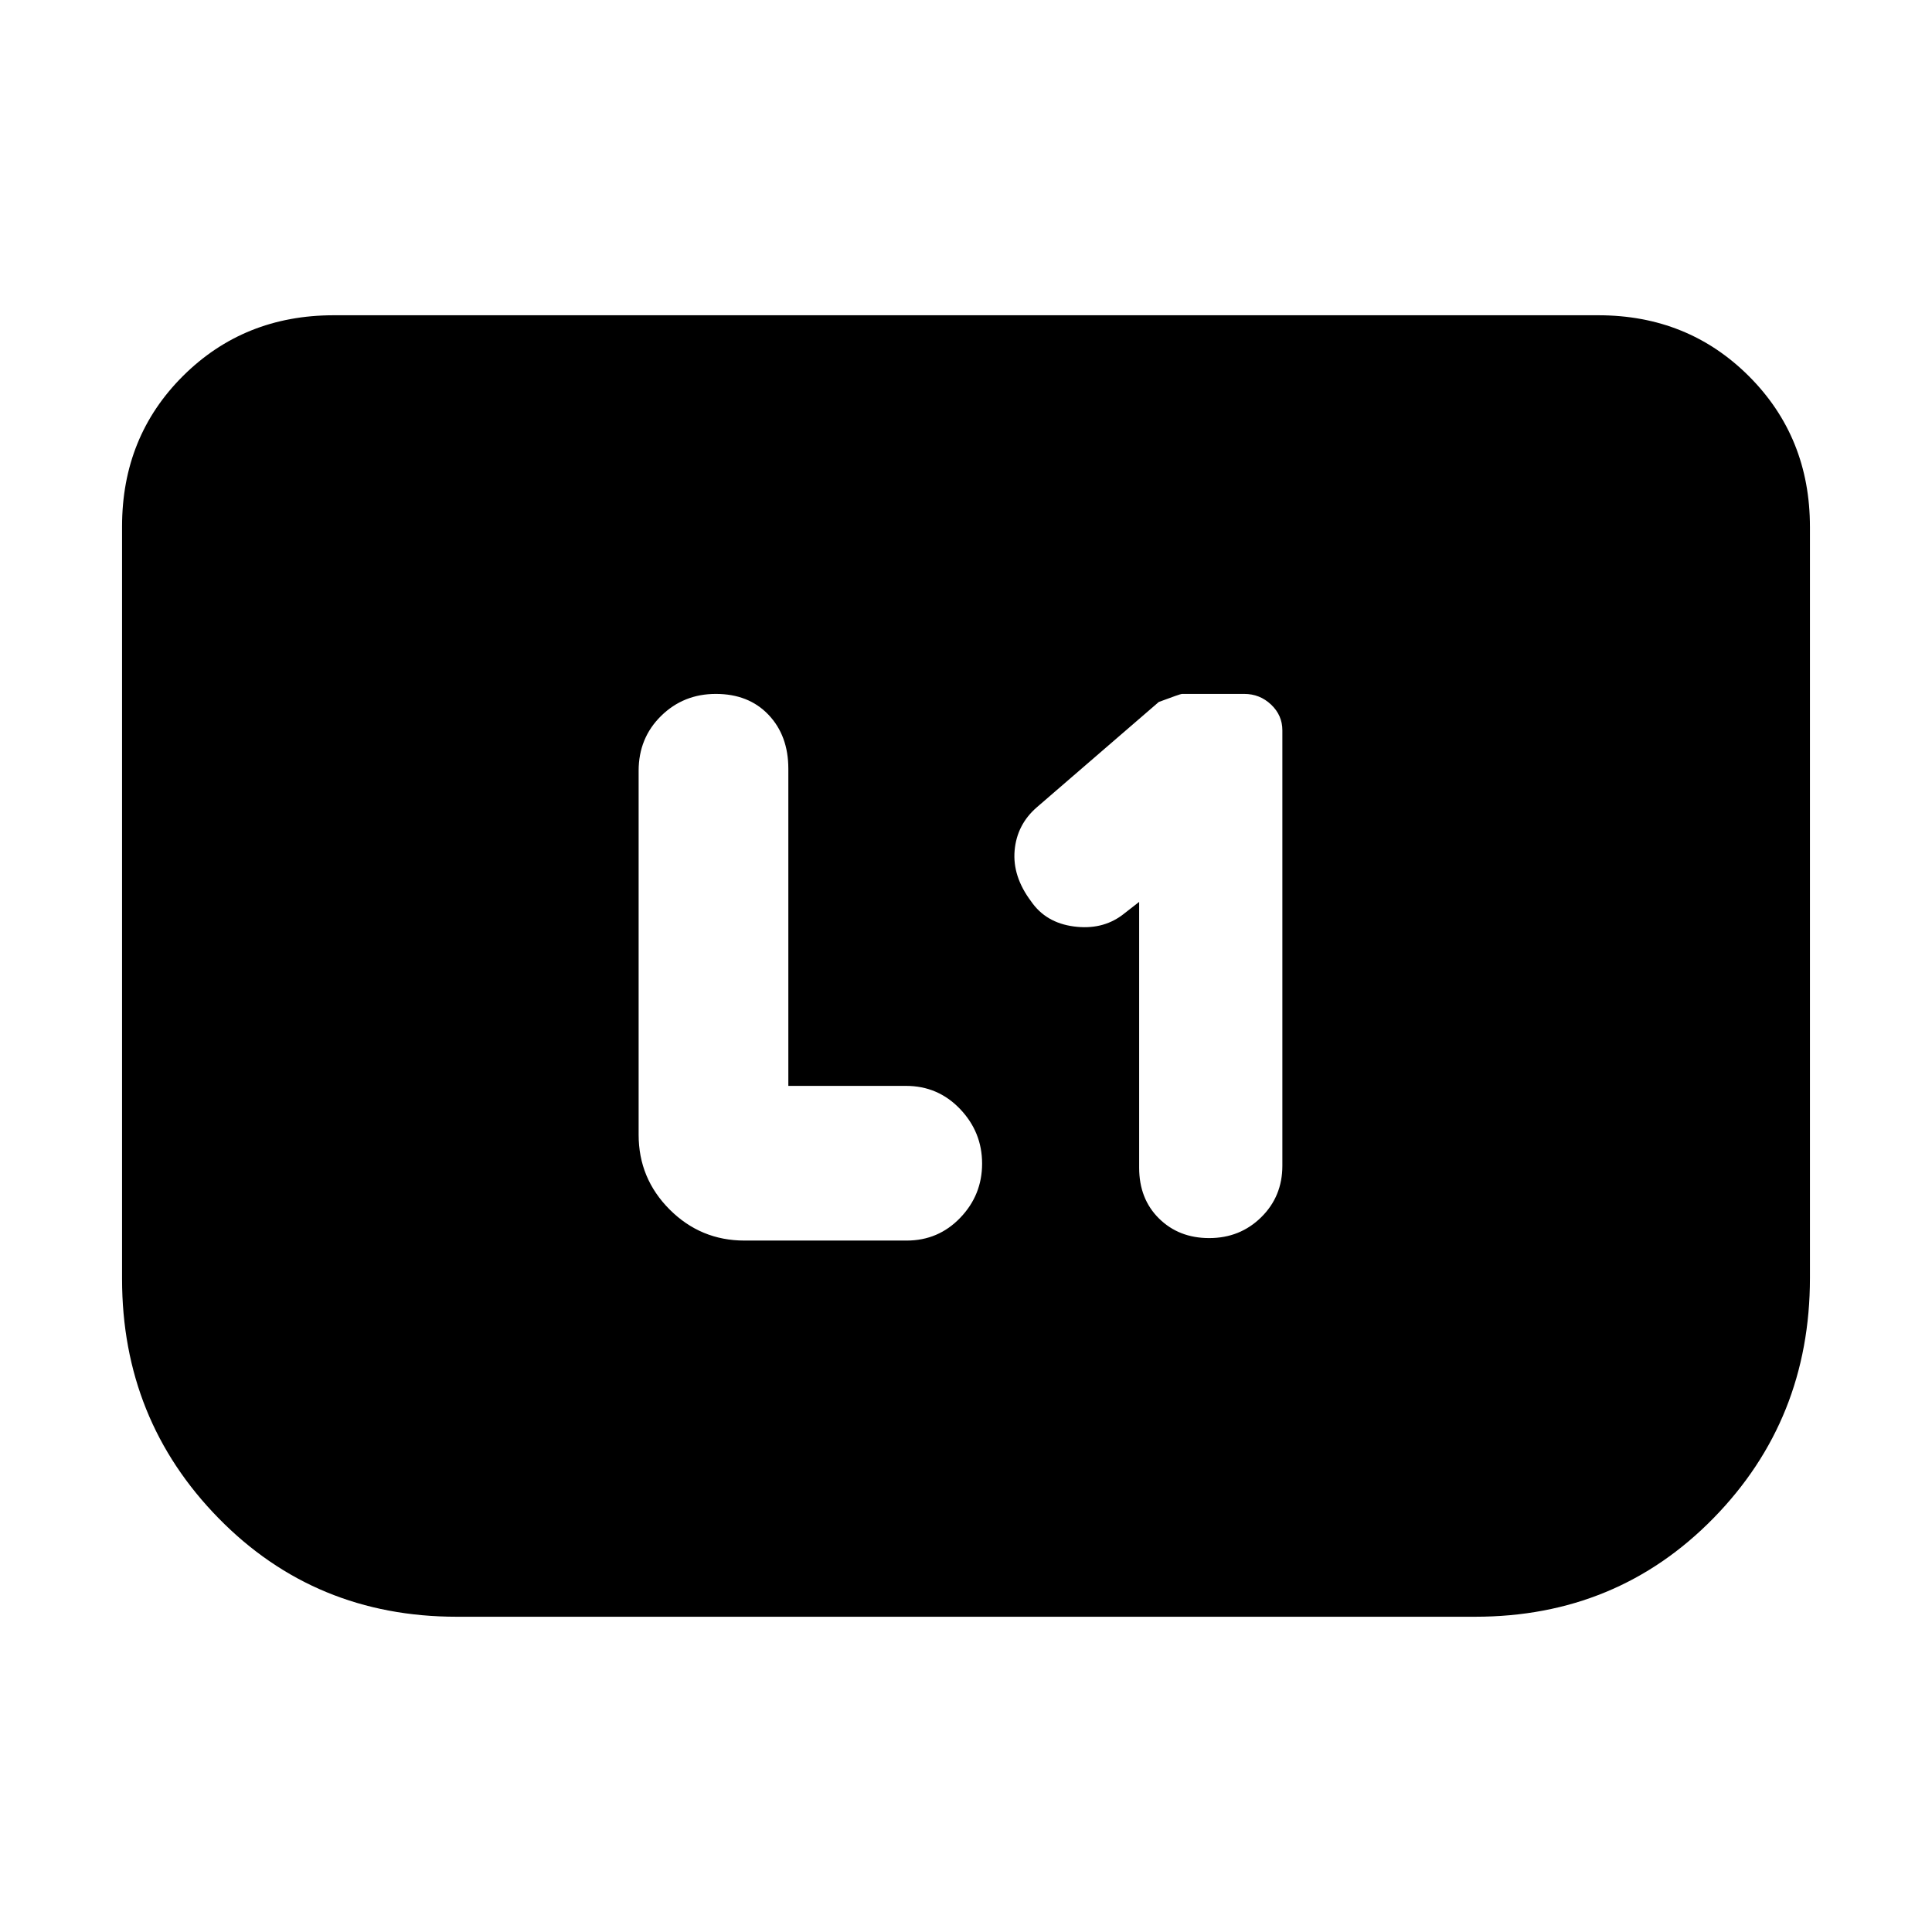 <svg xmlns="http://www.w3.org/2000/svg" height="20" viewBox="0 -960 960 960" width="20"><path d="M566.04-511.85v132.09q0 15.48 9.86 25.22 9.86 9.74 24.94 9.74 15.32 0 25.84-10.35t10.52-25.61v-216.33q0-7.5-5.61-12.81-5.61-5.3-13.35-5.3h-30.96q-.76 0-11.48 4l-60.65 52.37q-9.87 8.59-10.99 21.45-1.12 12.86 8.19 25.26 7.3 10.63 21.21 12.47 13.92 1.85 23.99-5.59l8.49-6.61Zm-174.32 91.42V-578q0-16.48-9.86-26.84t-26.18-10.36q-16.08 0-27.22 10.97-11.13 10.97-11.13 27.23v180.85q0 21.73 15.42 37.16 15.43 15.42 37.16 15.42h80.61q15.74 0 26.61-11.31T488-381.83q0-15.65-10.96-27.13-10.96-11.47-26.85-11.47h-58.47Zm507.63-277.74V-325q0 70.43-47.96 119.39-47.96 48.96-118.39 48.96H227q-70.43 0-118.39-48.96-47.96-48.96-47.96-118.91v-373.89q0-44.63 30.3-74.79 30.31-30.15 74.88-30.15h628.34q44.57 0 74.88 30.3 30.3 30.31 30.3 74.88Z"/></svg>